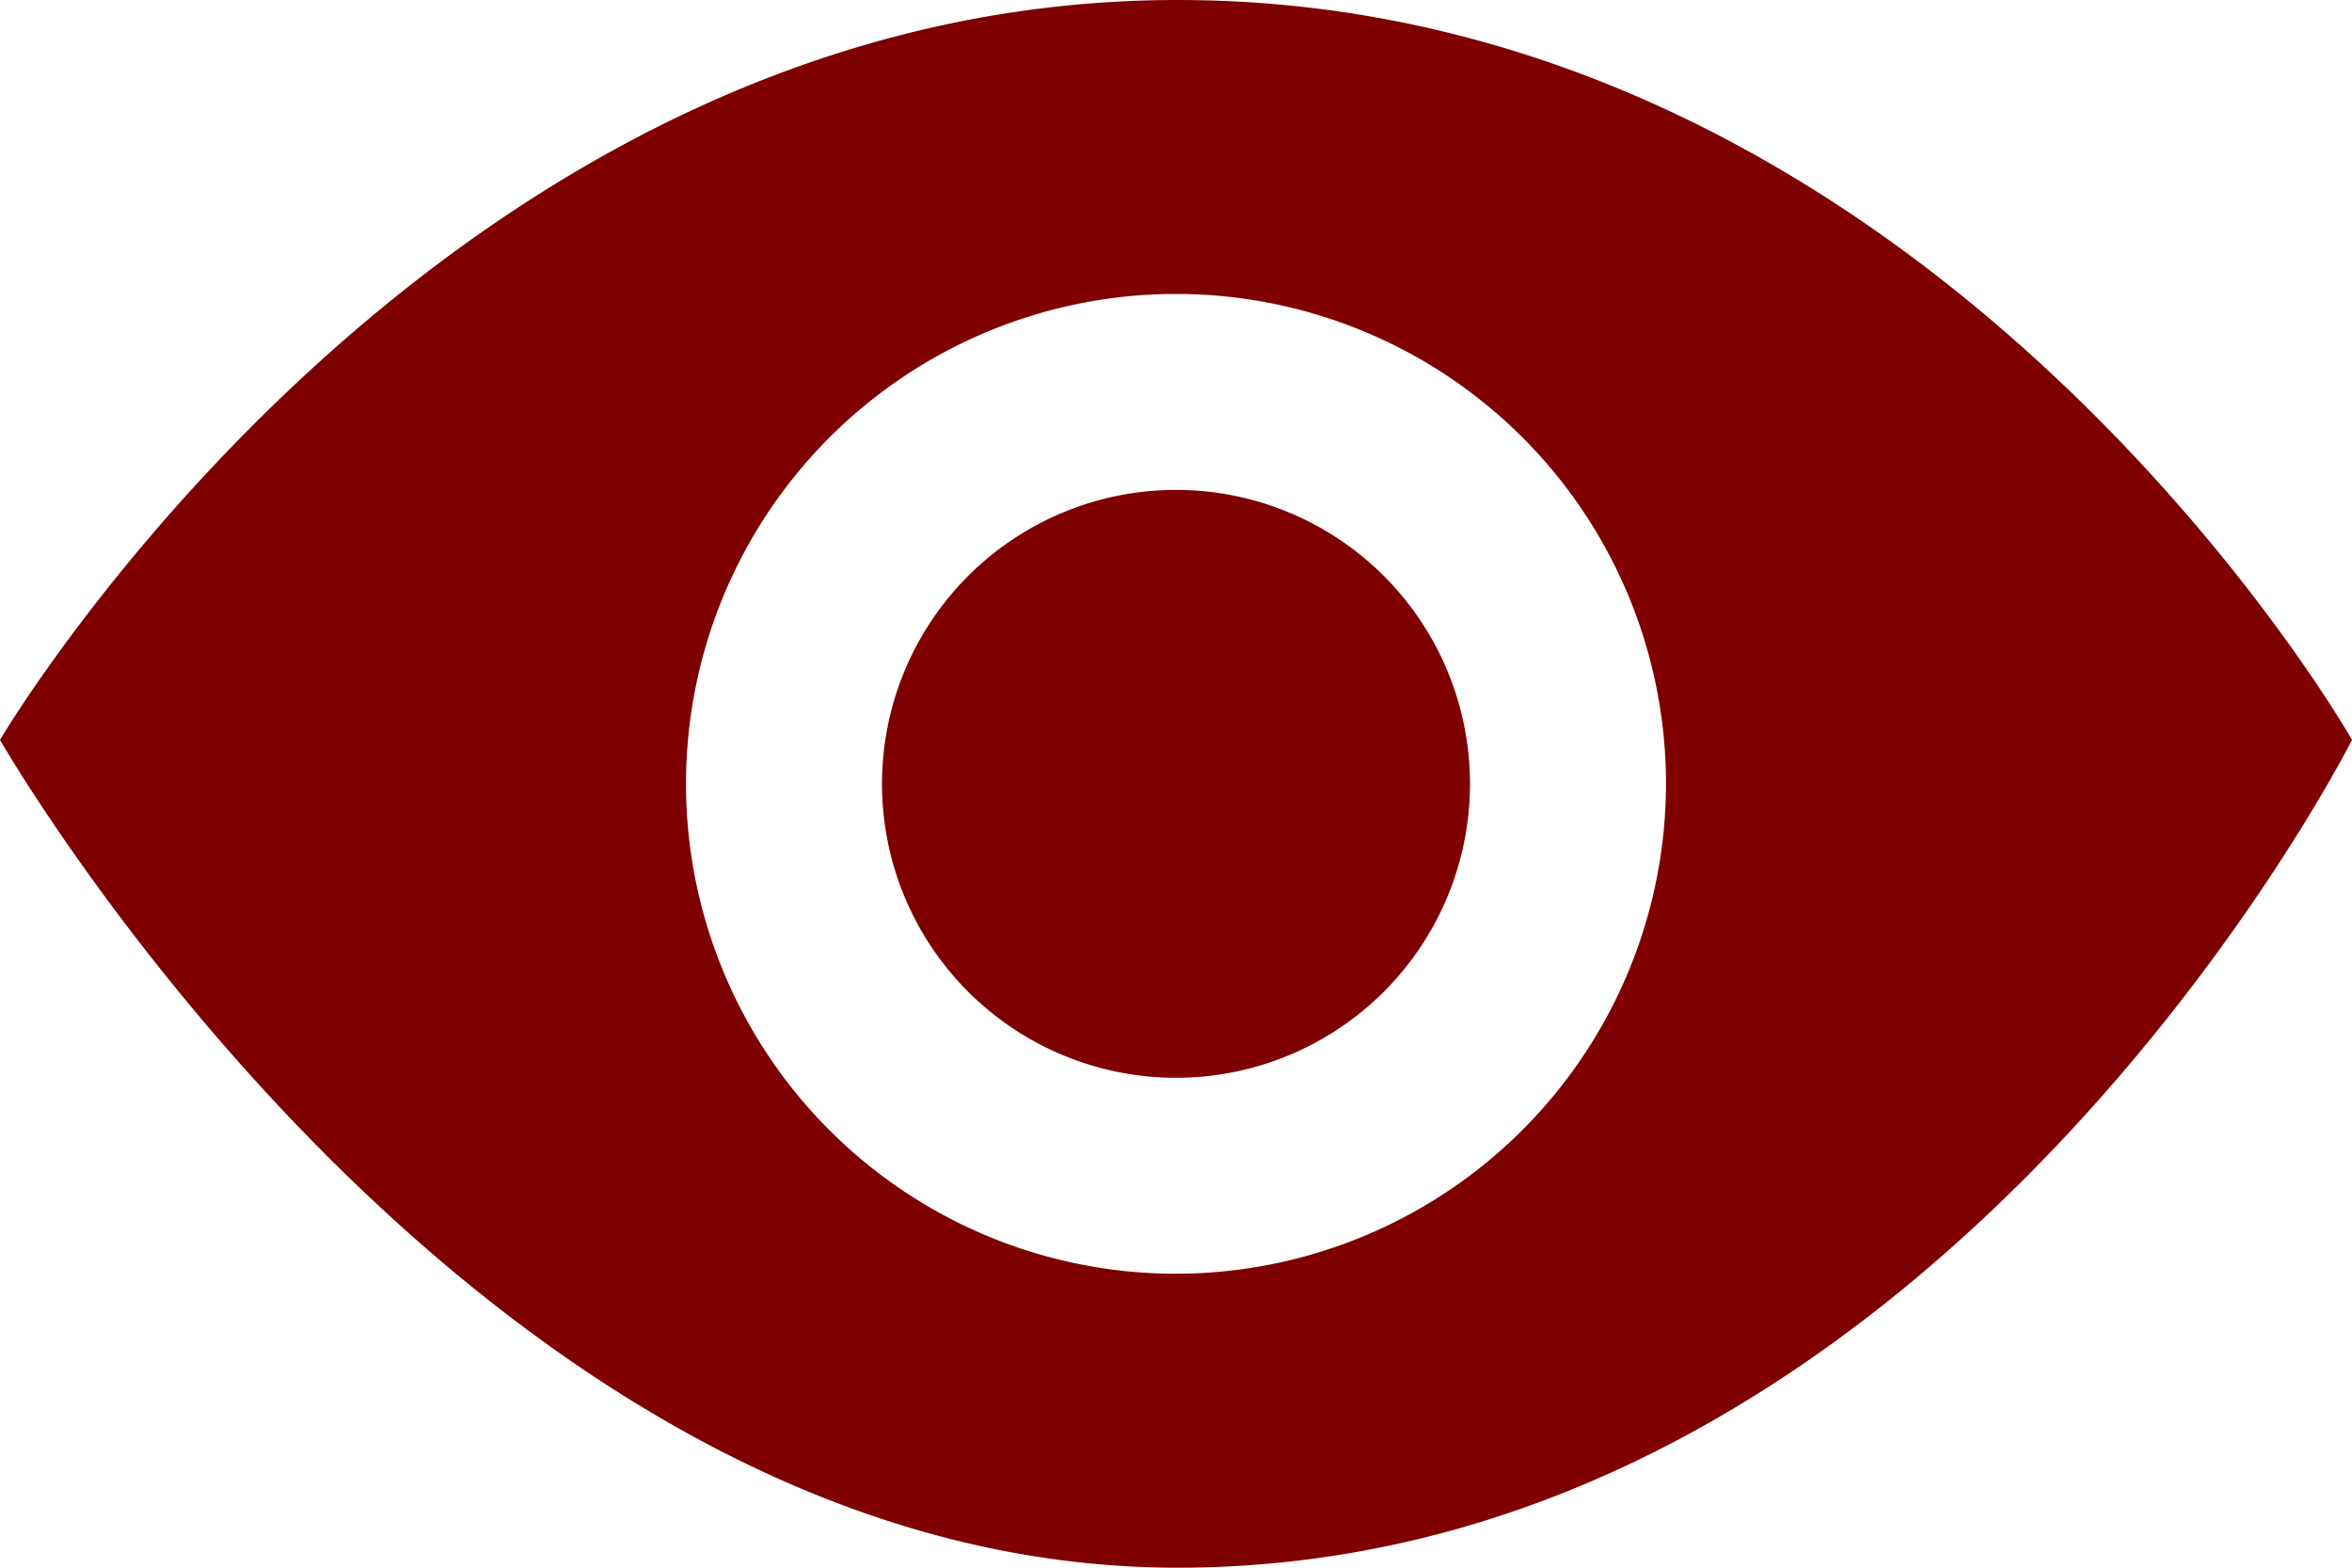 <svg xmlns="http://www.w3.org/2000/svg" width="24" height="16" viewBox="0 0 24 16"><path d="M15,12a3,3,0,1,1-3-3A3,3,0,0,1,15,12Zm9-.449S19.748,20,12.015,20C4.835,20,0,11.551,0,11.551S4.446,4,12.015,4C19.709,4,24,11.551,24,11.551ZM17,12a5,5,0,1,0-5,5A5.006,5.006,0,0,0,17,12Z" transform="translate(0 -4)" fill="#7e0000"/></svg>